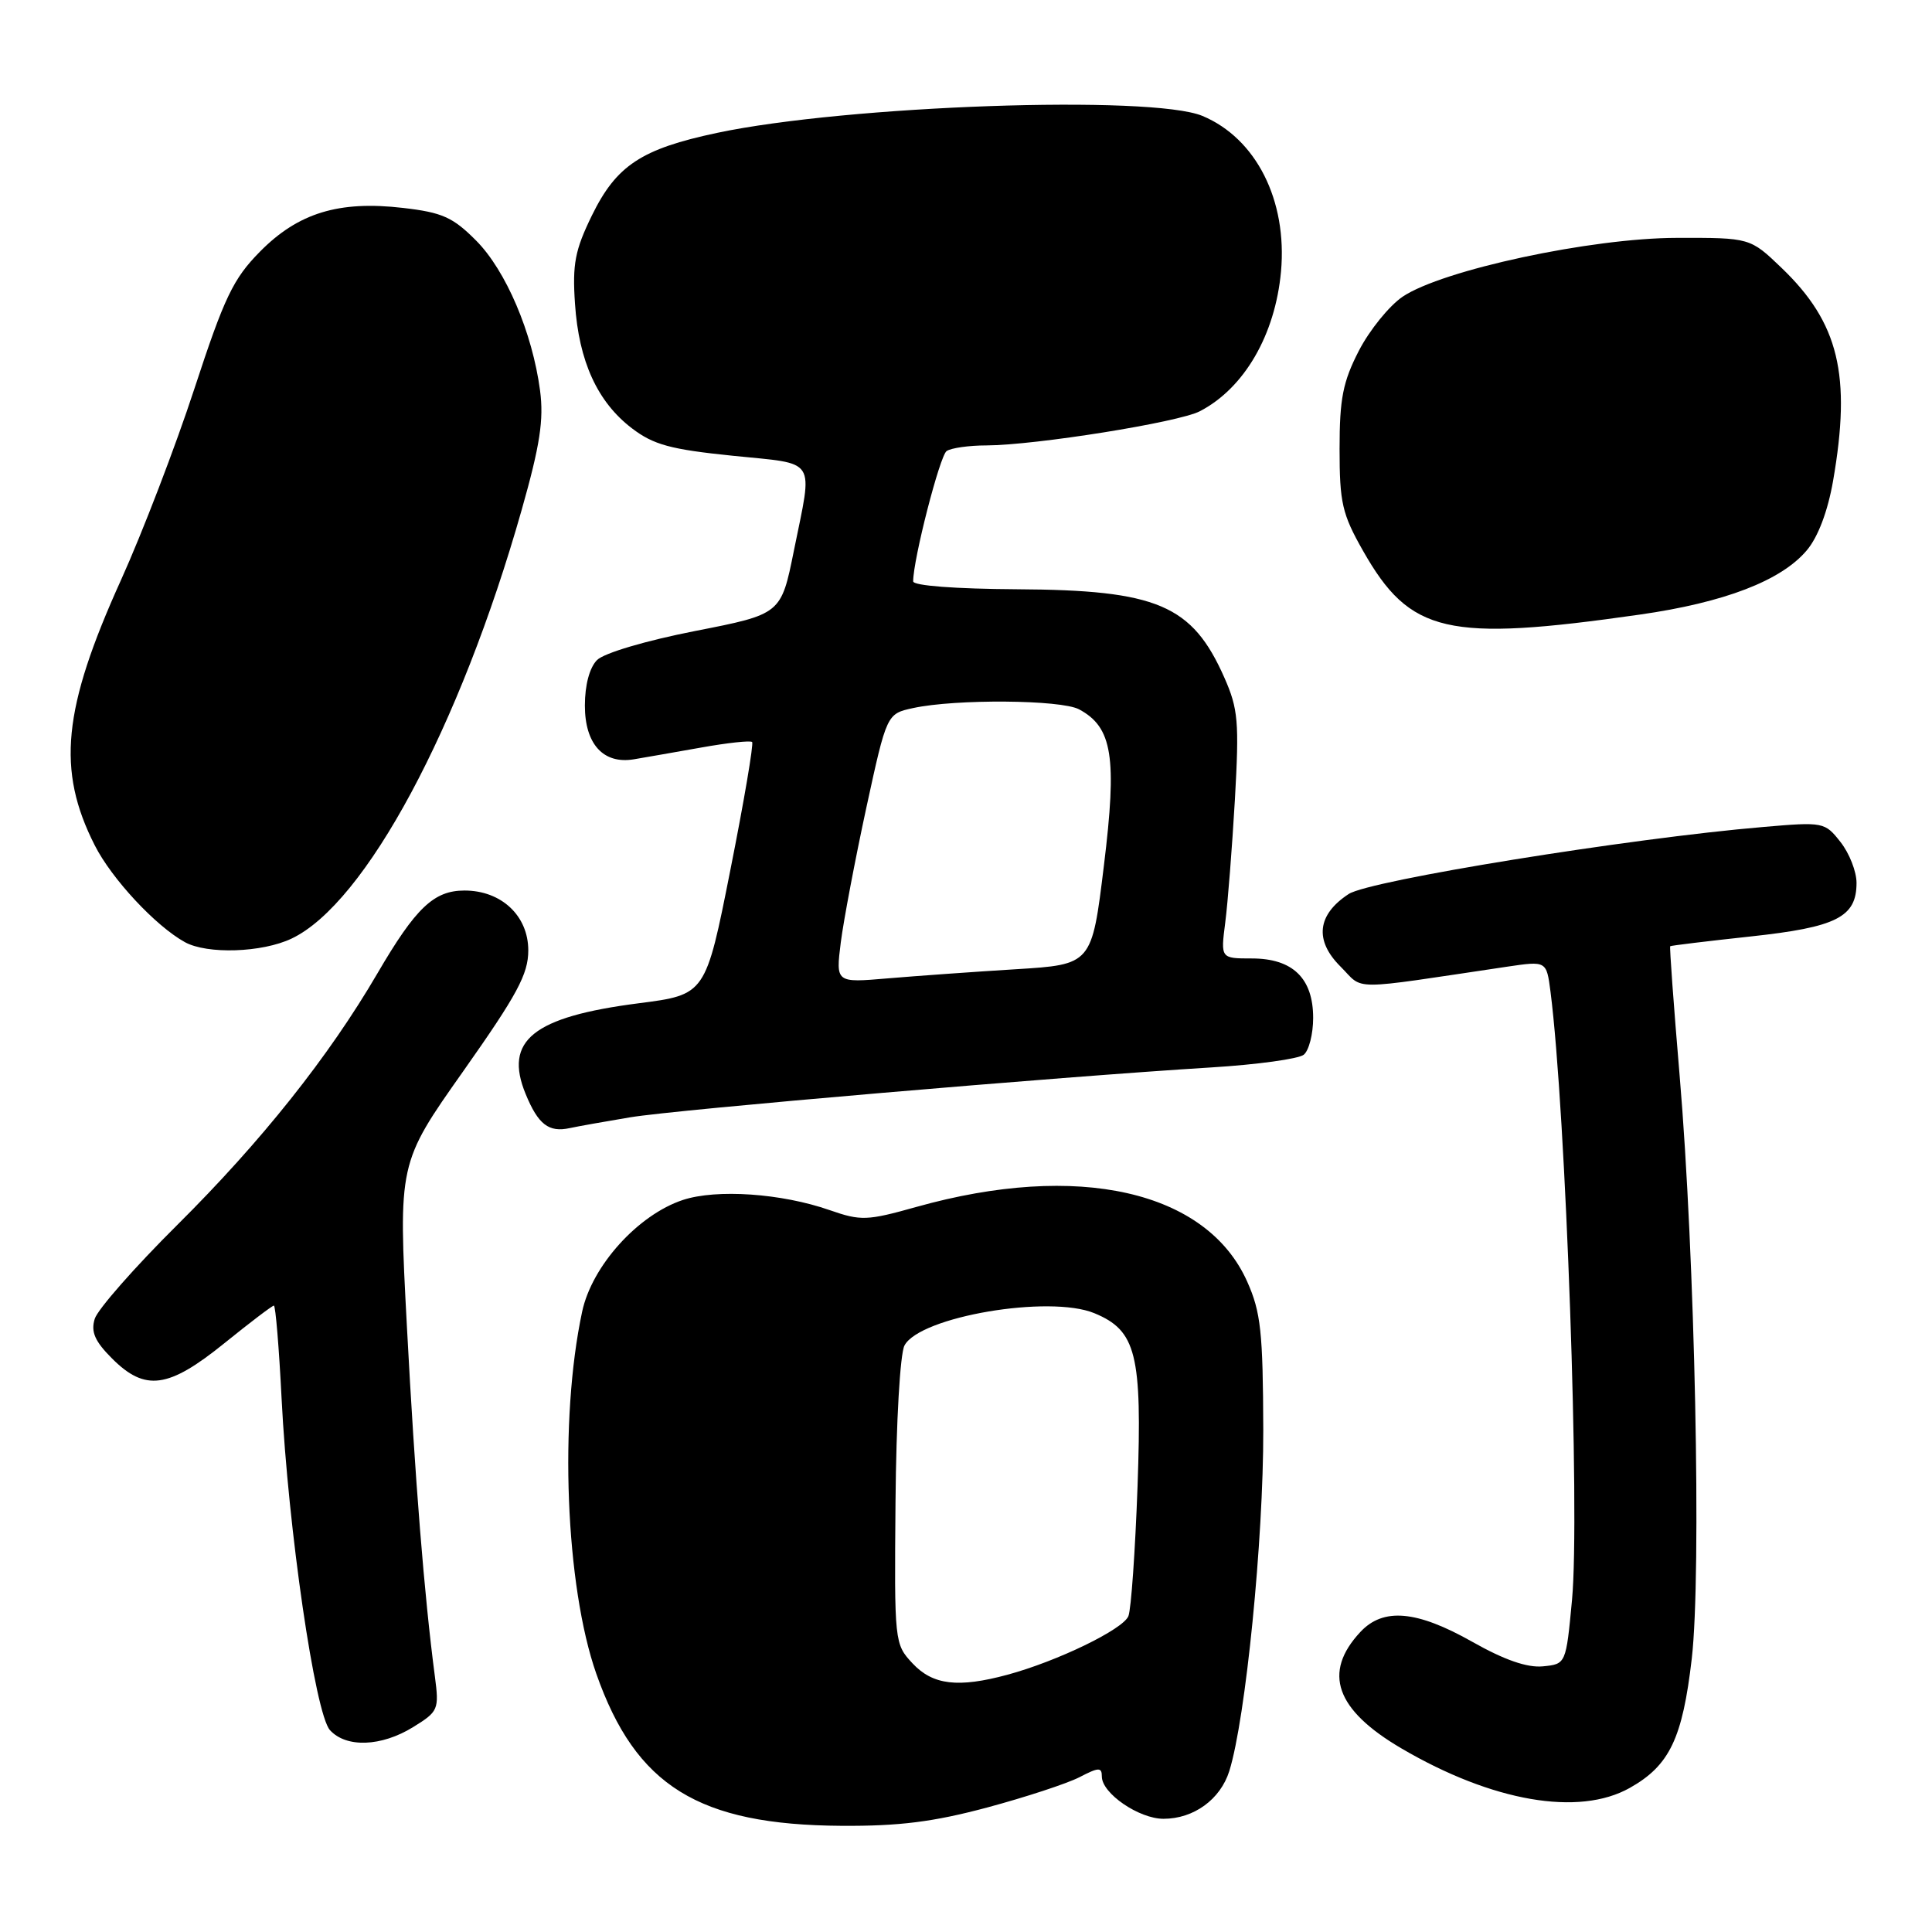 <?xml version="1.0" encoding="UTF-8" standalone="no"?>
<!DOCTYPE svg PUBLIC "-//W3C//DTD SVG 1.1//EN" "http://www.w3.org/Graphics/SVG/1.1/DTD/svg11.dtd" >
<svg xmlns="http://www.w3.org/2000/svg" xmlns:xlink="http://www.w3.org/1999/xlink" version="1.1" viewBox="0 0 256 256">
 <g >
 <path fill="currentColor"
d=" M 130.78 239.51 C 135.88 238.14 141.39 236.33 143.03 235.49 C 145.59 234.16 146.00 234.15 146.00 235.40 C 146.00 237.63 150.92 241.00 154.17 241.00 C 158.18 241.00 161.71 238.43 162.89 234.67 C 165.06 227.72 167.42 203.97 167.39 189.50 C 167.35 176.51 167.07 173.87 165.26 169.82 C 159.89 157.77 142.84 153.92 121.44 159.92 C 114.88 161.76 114.08 161.79 109.94 160.35 C 103.56 158.12 94.96 157.53 90.49 159.00 C 84.54 160.97 78.44 167.72 77.14 173.79 C 74.07 188.12 74.93 210.16 79.02 221.80 C 84.25 236.66 92.55 241.81 111.50 241.93 C 119.15 241.98 123.68 241.41 130.78 239.51 Z  M 215.95 236.91 C 221.23 233.94 222.94 230.36 224.17 219.76 C 225.47 208.45 224.60 166.55 222.56 142.52 C 221.77 133.18 221.21 125.47 221.31 125.38 C 221.42 125.29 226.20 124.71 231.94 124.09 C 243.36 122.86 246.00 121.53 246.00 116.98 C 246.00 115.49 245.05 113.06 243.88 111.58 C 241.80 108.93 241.63 108.89 233.63 109.58 C 215.90 111.08 181.46 116.65 178.71 118.46 C 174.53 121.19 174.14 124.61 177.62 128.07 C 180.82 131.27 178.38 131.26 199.71 128.09 C 204.92 127.32 204.92 127.32 205.45 131.41 C 207.49 147.29 209.37 200.54 208.30 212.00 C 207.50 220.50 207.50 220.50 204.43 220.80 C 202.36 221.00 199.33 219.95 195.09 217.55 C 187.71 213.38 183.29 212.99 180.25 216.25 C 175.23 221.63 176.97 226.56 185.71 231.68 C 197.75 238.73 209.19 240.71 215.95 236.91 Z  M 54.74 228.85 C 58.09 226.78 58.20 226.53 57.62 222.10 C 56.22 211.46 55.00 196.18 53.92 175.82 C 52.77 154.14 52.77 154.14 61.39 141.93 C 68.54 131.79 70.00 129.08 70.00 125.93 C 70.00 121.35 66.44 118.00 61.55 118.00 C 57.49 118.00 55.09 120.28 50.01 128.98 C 43.57 140.01 34.64 151.23 23.51 162.29 C 17.86 167.90 12.92 173.52 12.55 174.76 C 12.02 176.48 12.57 177.73 14.85 180.01 C 19.24 184.40 22.31 183.98 29.71 178.00 C 33.11 175.25 36.07 173.00 36.29 173.00 C 36.51 173.00 36.97 178.53 37.31 185.28 C 38.19 202.65 41.75 227.07 43.72 229.25 C 45.87 231.62 50.53 231.45 54.74 228.85 Z  M 83.50 148.05 C 89.59 147.03 140.42 142.67 160.50 141.44 C 166.55 141.07 172.06 140.31 172.75 139.76 C 173.44 139.21 174.00 137.01 174.00 134.88 C 174.00 129.62 171.29 127.00 165.87 127.00 C 161.74 127.00 161.74 127.00 162.35 122.25 C 162.69 119.64 163.26 112.31 163.63 105.96 C 164.21 95.64 164.07 93.94 162.23 89.78 C 157.97 80.15 153.34 78.18 134.75 78.08 C 126.57 78.03 121.00 77.61 121.00 77.03 C 121.00 74.12 124.53 60.39 125.43 59.77 C 126.02 59.36 128.40 59.02 130.72 59.02 C 137.21 58.99 156.18 55.96 158.99 54.49 C 164.88 51.43 168.97 44.37 169.74 35.98 C 170.59 26.55 166.45 18.34 159.33 15.36 C 152.58 12.55 112.23 13.96 95.00 17.61 C 84.97 19.74 81.68 21.92 78.43 28.55 C 76.19 33.14 75.83 34.98 76.19 40.25 C 76.70 47.88 79.16 53.26 83.73 56.75 C 86.60 58.94 88.86 59.55 97.09 60.39 C 108.41 61.55 107.72 60.47 105.20 72.94 C 103.50 81.38 103.50 81.38 92.11 83.61 C 85.59 84.89 80.04 86.53 79.11 87.46 C 78.12 88.46 77.50 90.76 77.50 93.49 C 77.50 98.60 79.95 101.29 84.00 100.61 C 85.38 100.38 89.37 99.68 92.87 99.06 C 96.38 98.43 99.43 98.10 99.66 98.32 C 99.88 98.55 98.59 106.17 96.78 115.26 C 93.50 131.80 93.50 131.80 84.62 132.94 C 70.63 134.74 66.73 137.87 69.65 144.96 C 71.31 149.00 72.71 150.08 75.49 149.48 C 76.60 149.24 80.20 148.60 83.50 148.05 Z  M 38.63 124.37 C 48.42 119.73 60.95 96.38 69.12 67.58 C 71.56 58.98 72.07 55.62 71.56 51.74 C 70.54 44.07 67.03 35.84 63.09 31.88 C 60.01 28.78 58.60 28.15 53.40 27.55 C 44.90 26.56 39.51 28.21 34.44 33.35 C 30.90 36.94 29.73 39.38 25.76 51.50 C 23.24 59.20 18.86 70.60 16.04 76.84 C 8.30 93.94 7.50 102.04 12.55 112.00 C 14.80 116.45 20.63 122.71 24.50 124.84 C 27.46 126.47 34.72 126.23 38.63 124.37 Z  M 217.26 81.44 C 228.49 79.84 236.03 76.94 239.41 72.92 C 240.90 71.16 242.19 67.74 242.89 63.73 C 245.33 49.70 243.66 42.78 236.07 35.50 C 231.90 31.50 231.90 31.50 222.20 31.52 C 210.85 31.53 191.13 35.77 185.86 39.31 C 184.08 40.52 181.47 43.74 180.06 46.47 C 177.94 50.59 177.50 52.82 177.50 59.47 C 177.50 66.61 177.84 68.11 180.60 72.97 C 186.84 83.97 191.71 85.09 217.26 81.44 Z  M 120.92 220.41 C 118.52 217.84 118.50 217.63 118.66 199.01 C 118.75 188.34 119.27 179.37 119.85 178.28 C 121.90 174.45 139.06 171.54 145.02 174.01 C 150.57 176.31 151.35 179.45 150.73 196.97 C 150.42 205.51 149.88 213.24 149.52 214.14 C 148.82 215.90 140.11 220.12 133.50 221.91 C 126.95 223.68 123.61 223.28 120.92 220.41 Z  M 111.41 124.86 C 111.79 121.91 113.31 113.89 114.79 107.04 C 117.50 94.58 117.50 94.58 121.00 93.82 C 126.65 92.60 140.58 92.71 142.98 93.99 C 147.41 96.36 148.04 100.31 146.27 114.72 C 144.67 127.81 144.67 127.81 134.58 128.43 C 129.04 128.77 121.40 129.32 117.62 129.64 C 110.74 130.23 110.74 130.23 111.41 124.86 Z "/>
</g>
</svg>